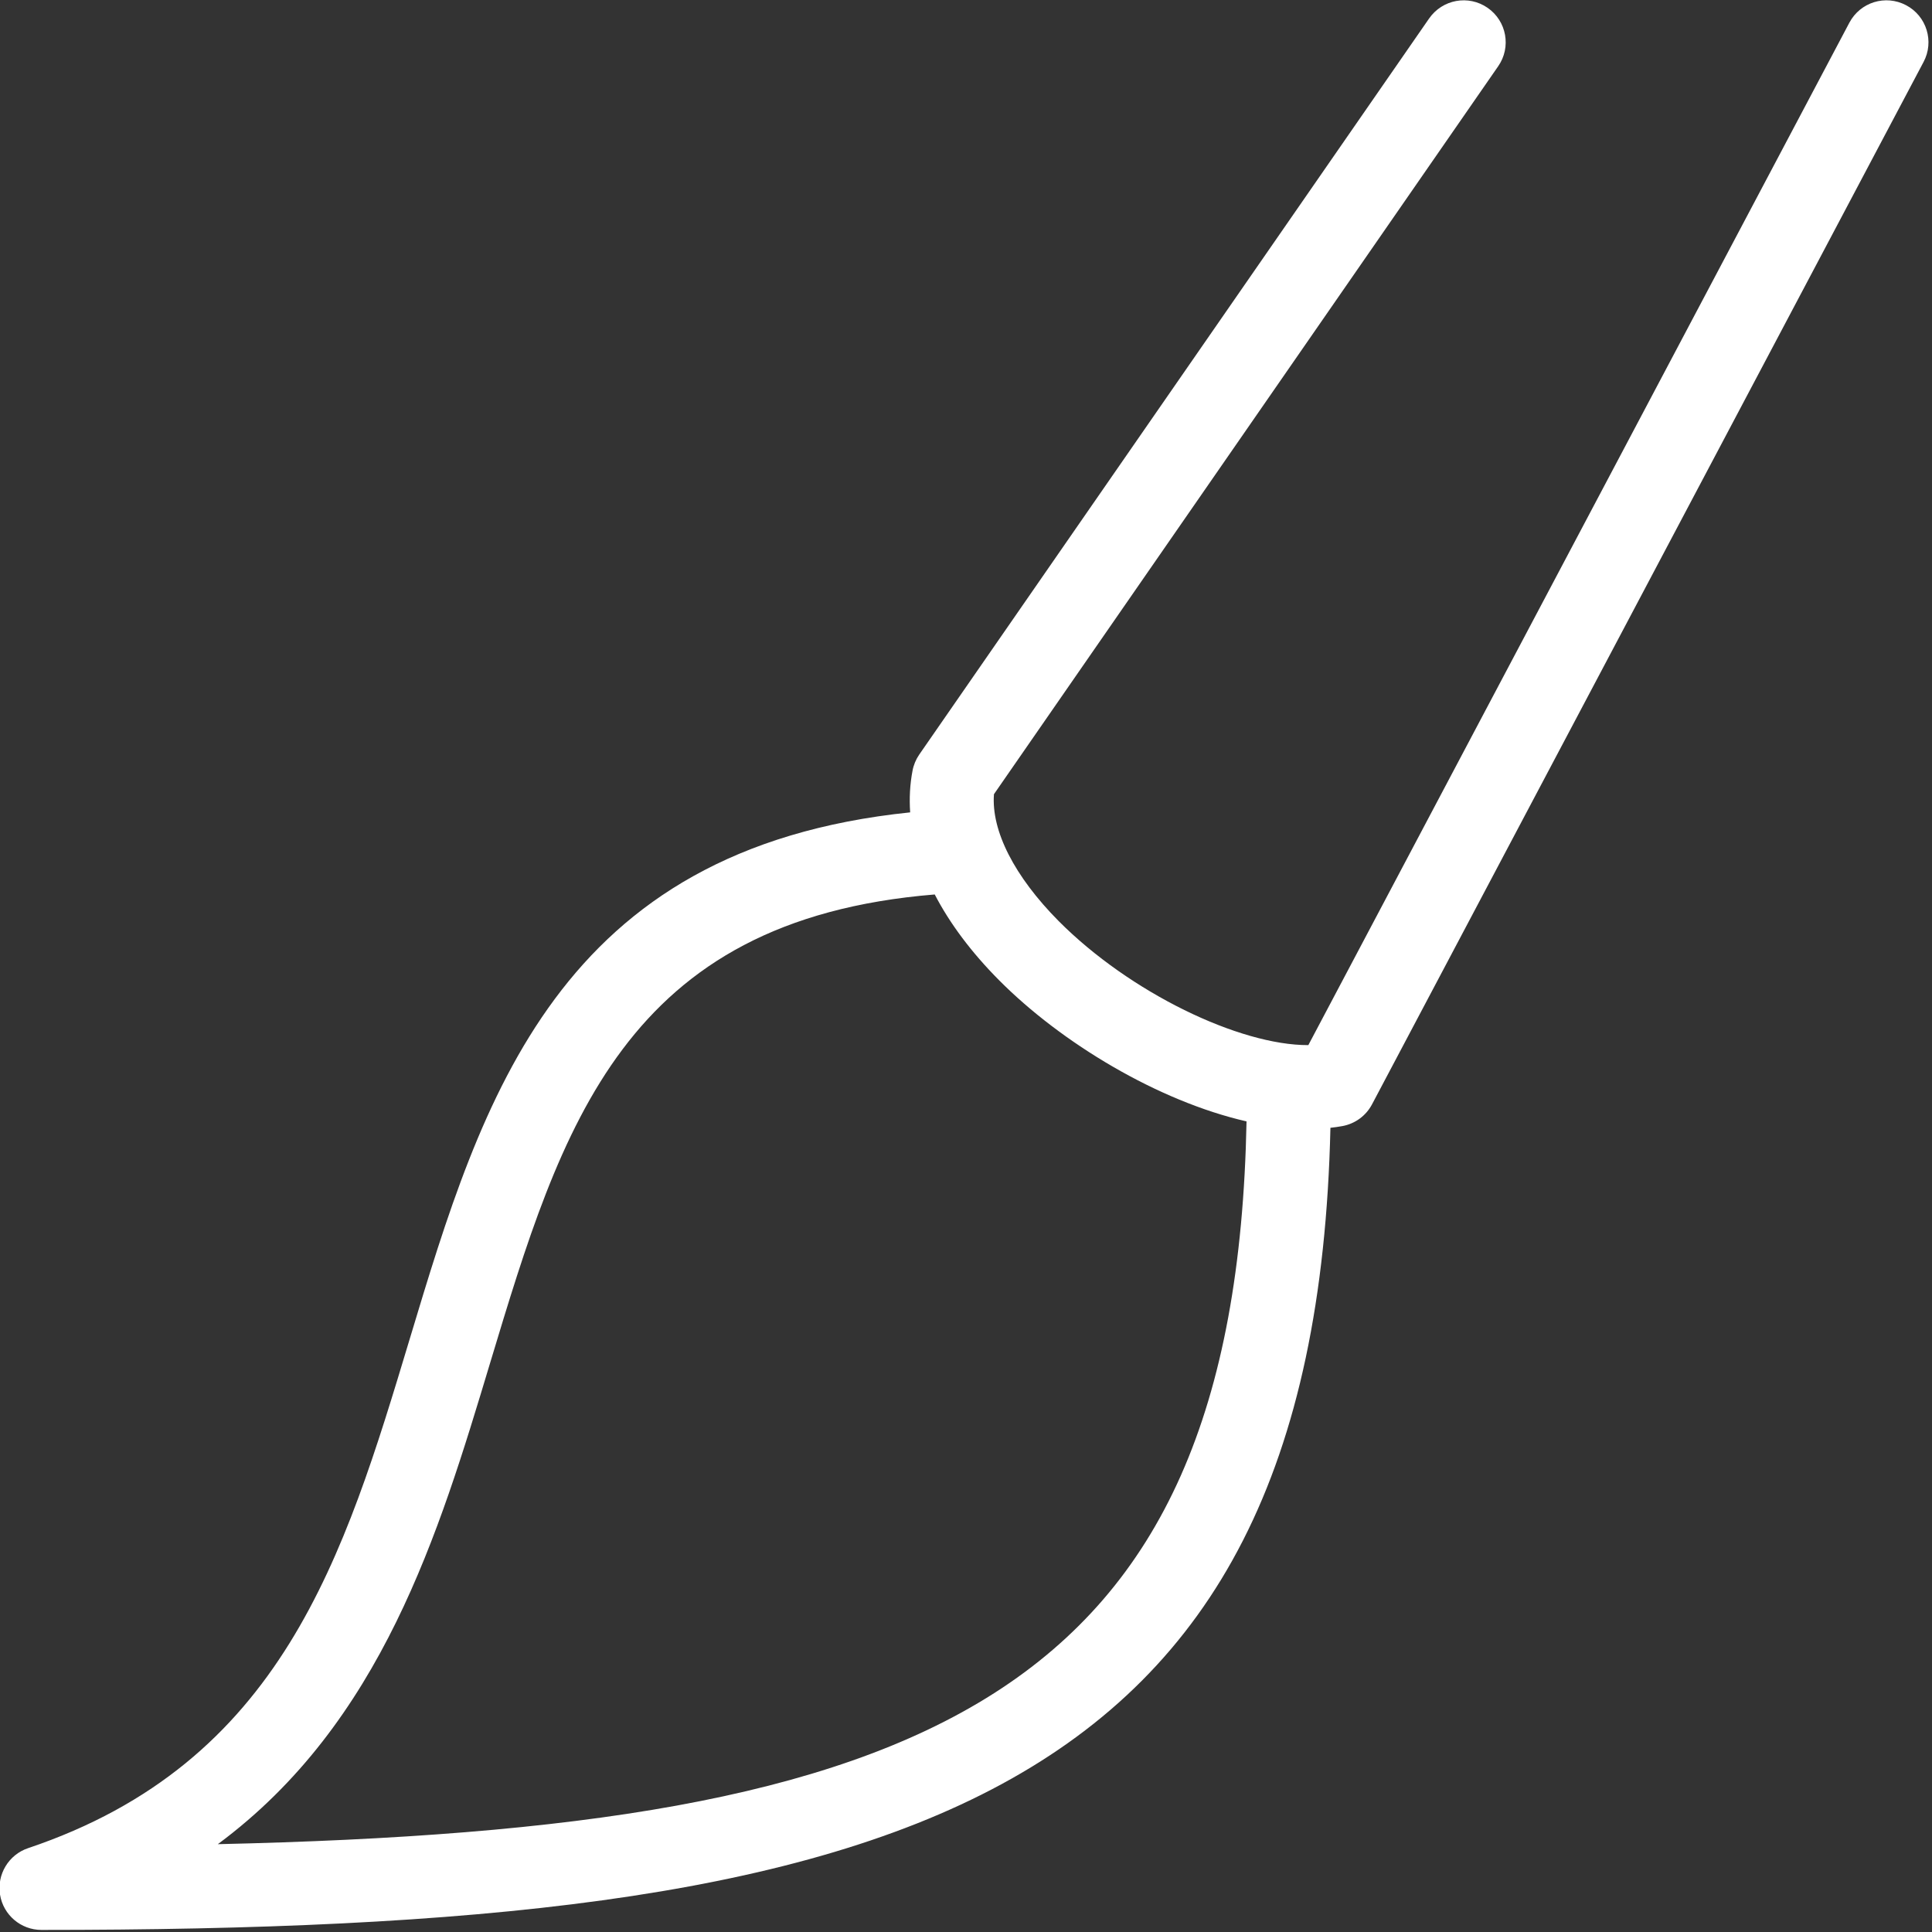 <svg xmlns="http://www.w3.org/2000/svg" xmlns:xlink="http://www.w3.org/1999/xlink" preserveAspectRatio="xMidYMid" width="83" height="83" viewBox="0 0 83 83">
  <rect x="0" y="0" width="83" height="83" fill="#333333" stroke="none"/>
  <defs>
    <style>

      .cls-2 {
        fill: #ffffff;
      }
    </style>
  </defs>
  <path d="M81.887,0.224 C81.001,-0.244 79.917,0.094 79.450,0.975 C79.450,0.975 56.207,44.899 56.207,44.899 C53.248,44.909 48.544,42.648 45.480,39.569 C43.580,37.652 42.580,35.691 42.701,34.119 C42.701,34.119 64.362,2.848 64.362,2.848 C64.933,2.028 64.729,0.904 63.909,0.336 C63.085,-0.234 61.967,-0.027 61.396,0.793 C61.396,0.793 39.489,32.420 39.489,32.420 C39.347,32.628 39.247,32.866 39.202,33.115 C39.091,33.696 39.060,34.293 39.101,34.900 C23.944,36.465 20.721,47.163 17.603,57.519 C14.782,66.884 12.113,75.730 1.206,79.398 C0.372,79.679 -0.140,80.526 0.002,81.400 C0.144,82.271 0.898,82.911 1.781,82.911 C38.603,82.911 56.491,77.700 57.156,48.451 C57.332,48.432 57.502,48.408 57.671,48.377 C58.215,48.277 58.682,47.936 58.942,47.445 C58.942,47.445 82.638,2.661 82.638,2.661 C83.105,1.782 82.770,0.689 81.887,0.224 ZM9.358,79.227 C16.398,74.009 18.845,65.899 21.054,58.559 C24.131,48.358 26.793,39.518 40.157,38.427 C40.801,39.668 41.728,40.911 42.923,42.113 C45.598,44.806 49.752,47.307 53.552,48.176 C53.068,72.970 39.842,78.541 9.358,79.227 Z" id="path-1" class="cls-2" fill-rule="evenodd"/>
</svg>
